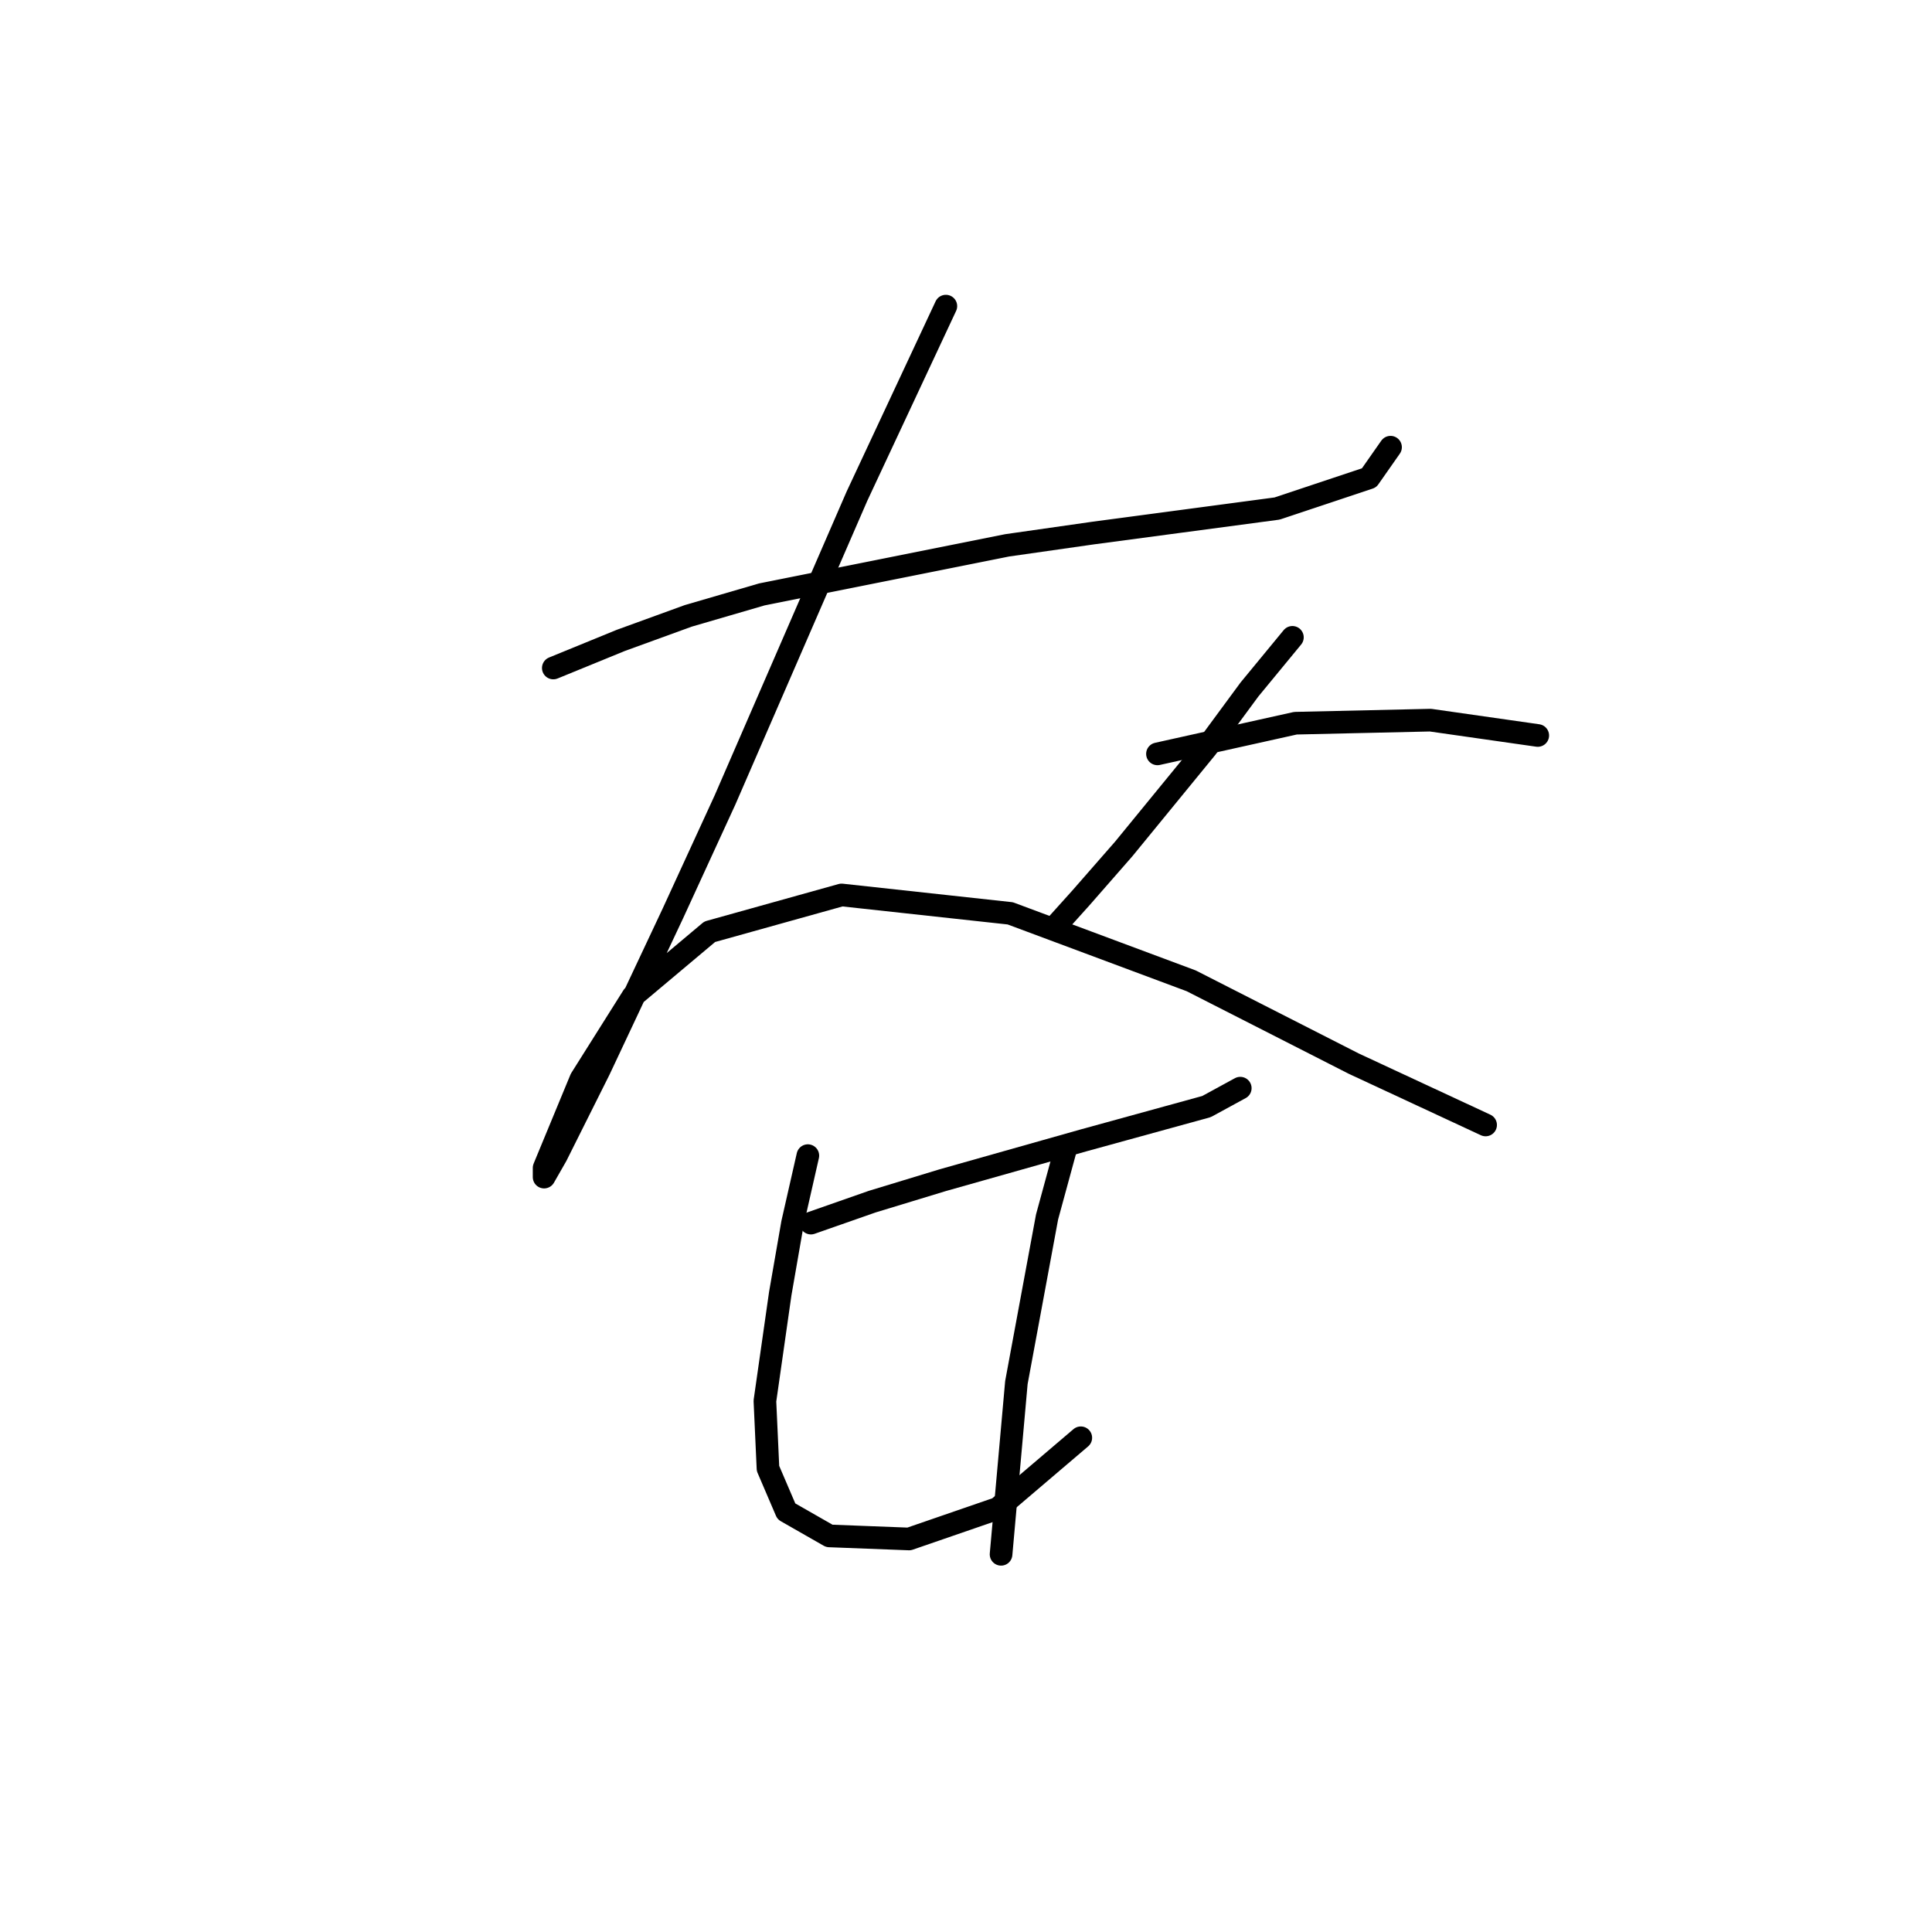 <?xml version="1.0" standalone="no"?>
    <svg width="256" height="256" xmlns="http://www.w3.org/2000/svg" version="1.1">
    <polyline stroke="black" stroke-width="3" stroke-linecap="round" fill="transparent" stroke-linejoin="round" points="73.316 88.514 82.256 84.857 91.196 81.606 100.949 78.762 133.458 72.26 144.836 70.634 169.218 67.383 181.409 63.32 184.254 59.256 184.254 59.256 " />
        <polyline stroke="black" stroke-width="3" stroke-linecap="round" fill="transparent" stroke-linejoin="round" points="125.331 40.563 113.546 65.758 96.073 105.988 89.164 121.024 79.412 141.748 73.722 153.127 72.097 155.971 72.097 154.752 76.973 142.967 83.882 131.996 94.041 123.462 111.514 118.586 133.865 121.024 157.84 129.964 179.378 140.936 196.851 149.063 196.851 149.063 " />
        <polyline stroke="black" stroke-width="3" stroke-linecap="round" fill="transparent" stroke-linejoin="round" points="171.25 84.451 165.561 91.359 159.872 99.08 148.9 112.49 143.211 118.992 139.554 123.056 139.554 123.056 " />
        <polyline stroke="black" stroke-width="3" stroke-linecap="round" fill="transparent" stroke-linejoin="round" points="153.37 99.893 171.657 95.829 189.537 95.423 203.76 97.455 203.76 97.455 " />
        <polyline stroke="black" stroke-width="3" stroke-linecap="round" fill="transparent" stroke-linejoin="round" points="107.451 162.067 115.578 159.222 124.925 156.378 143.617 151.095 159.872 146.625 164.342 144.187 164.342 144.187 " />
        <polyline stroke="black" stroke-width="3" stroke-linecap="round" fill="transparent" stroke-linejoin="round" points="107.044 153.127 105.013 162.067 103.387 171.413 101.355 185.636 101.762 194.576 104.2 200.265 109.889 203.516 120.455 203.922 132.239 199.859 143.211 190.512 143.211 190.512 " />
        <polyline stroke="black" stroke-width="3" stroke-linecap="round" fill="transparent" stroke-linejoin="round" points="141.179 152.314 138.741 161.254 134.677 183.198 132.646 205.954 132.646 205.954 " />
        </svg>